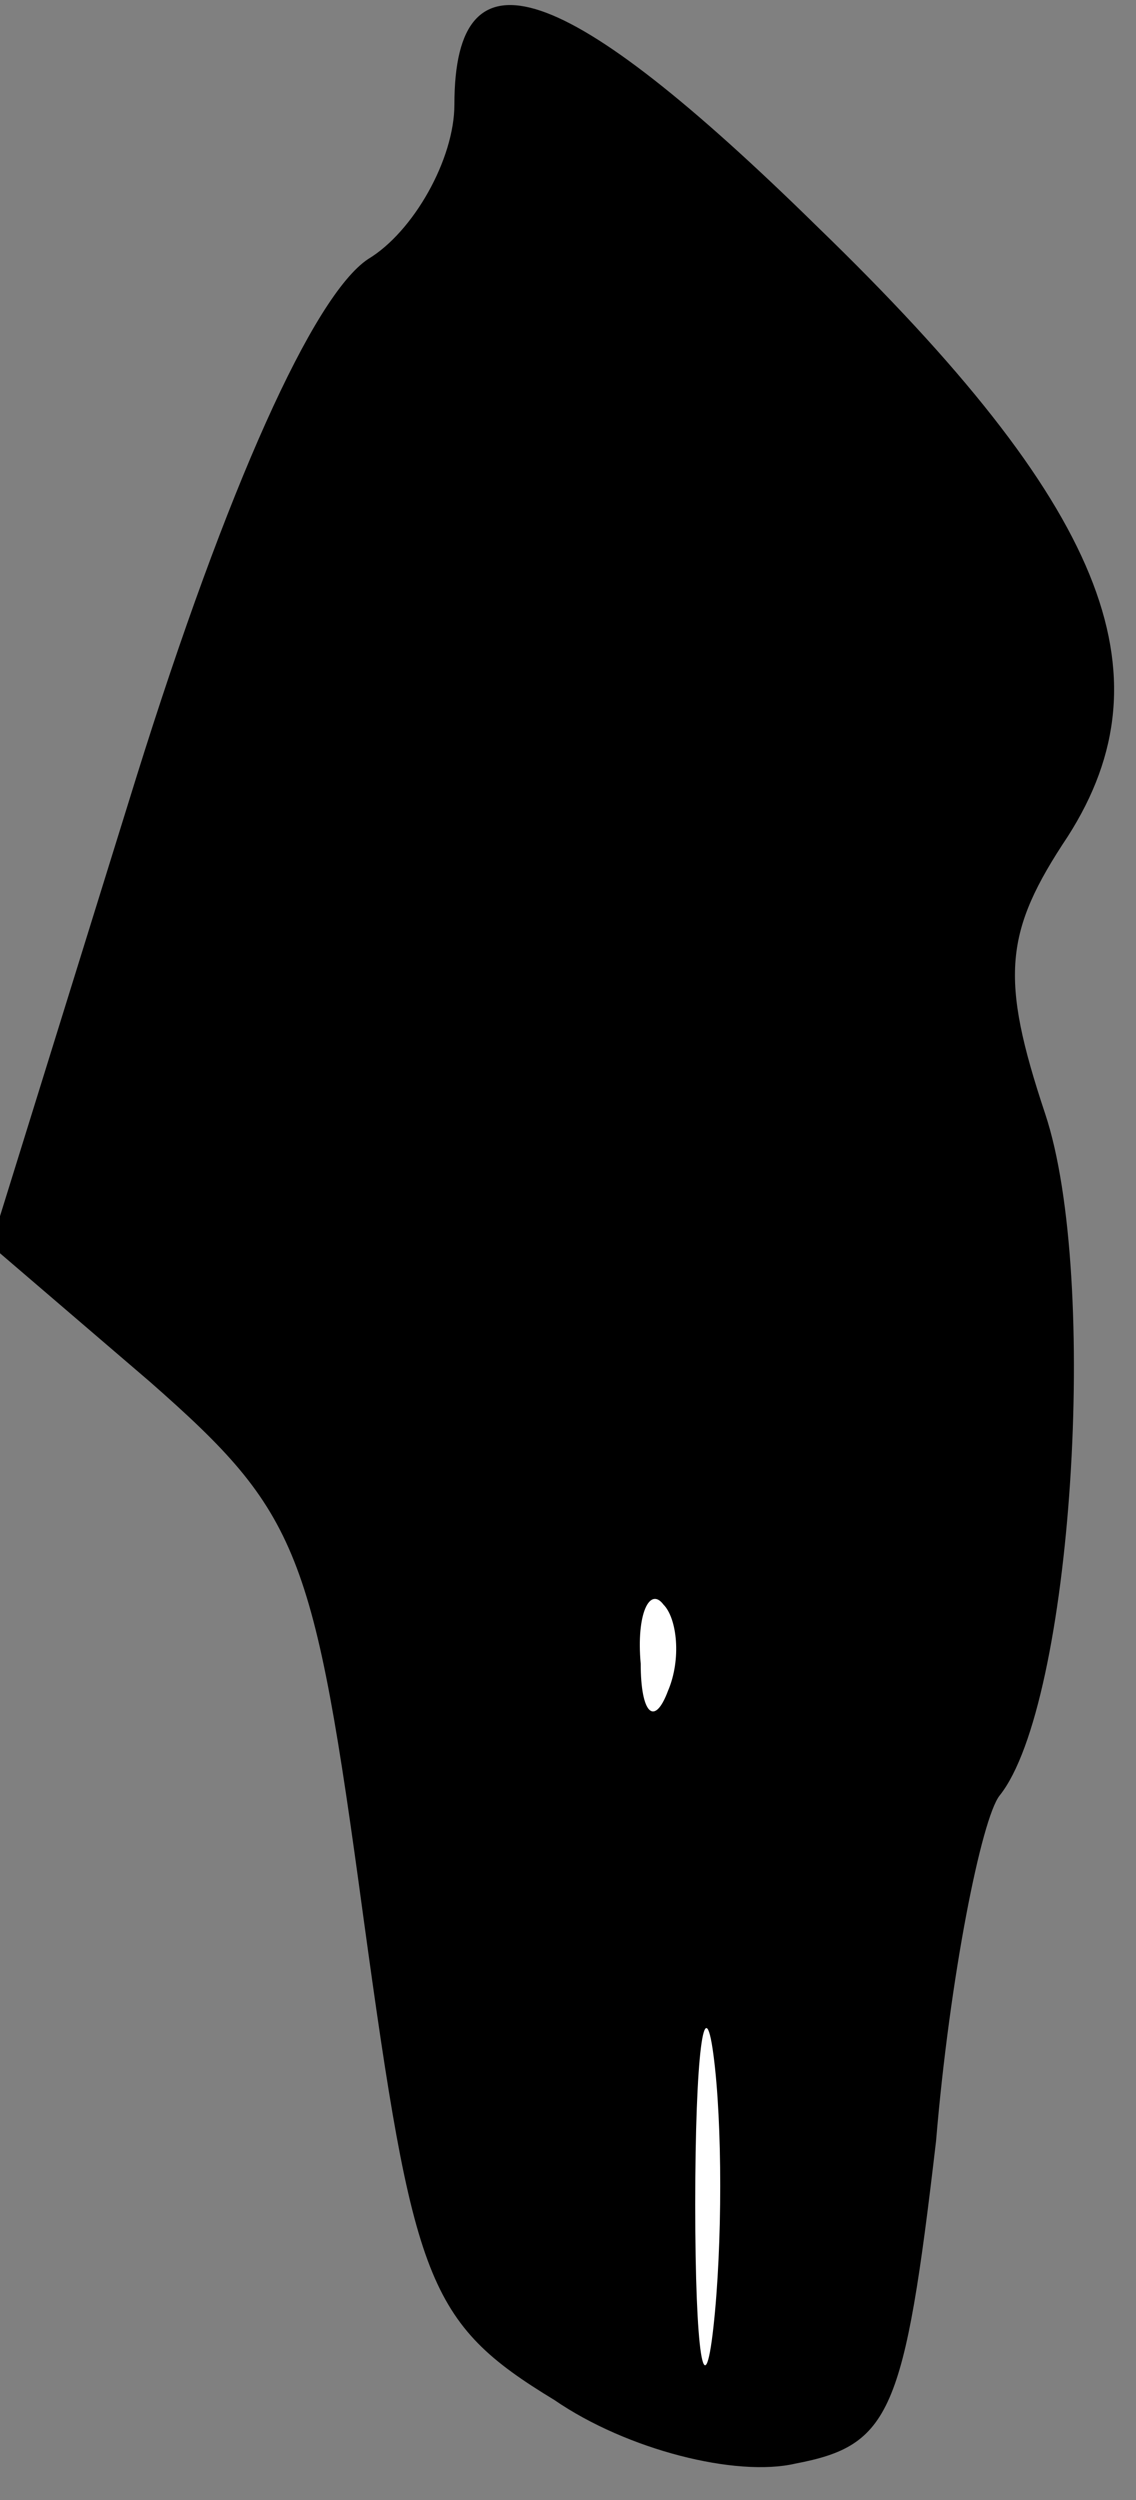 <?xml version="1.0" standalone="no"?>
<!DOCTYPE svg PUBLIC "-//W3C//DTD SVG 20010904//EN"
 "http://www.w3.org/TR/2001/REC-SVG-20010904/DTD/svg10.dtd">
<svg version="1.0" xmlns="http://www.w3.org/2000/svg"
 width="25pt" height="55pt" viewBox="0 0 25 55"
 preserveAspectRatio="xMidYMid meet">
<rect x="0" y="0" width="25" height="55" fill="#808080" stroke="none"/>
<g transform="translate(0,55) scale(0.1,-0.1)"
fill="#000000" stroke="none">
<path fill="#000000" stroke="none" d="M100 527 c0 -12 -9 -28 -19 -34 -12 -8
-31 -50 -51 -114 l-32 -103 35 -30 c33 -29 36 -37 47 -118 11 -80 14 -89 42
-106 16 -11 40 -17 53 -14 21 4 24 11 31 71 3 36 10 71 14 76 16 20 22 114 10
150 -10 30 -9 40 5 61 23 36 8 73 -55 134 -56 55 -80 63 -80 27z"/>
<path fill="#ffffff" stroke="none" d="M147 178 c-3 -8 -6 -5 -6 6 -1 11 2 17
5 13 3 -3 4 -12 1 -19z"/>
<path fill="#ffffff" stroke="none" d="M157 38 c-2 -18 -4 -6 -4 27 0 33 2 48
4 33 2 -15 2 -42 0 -60z"/>
</g>
</svg>
